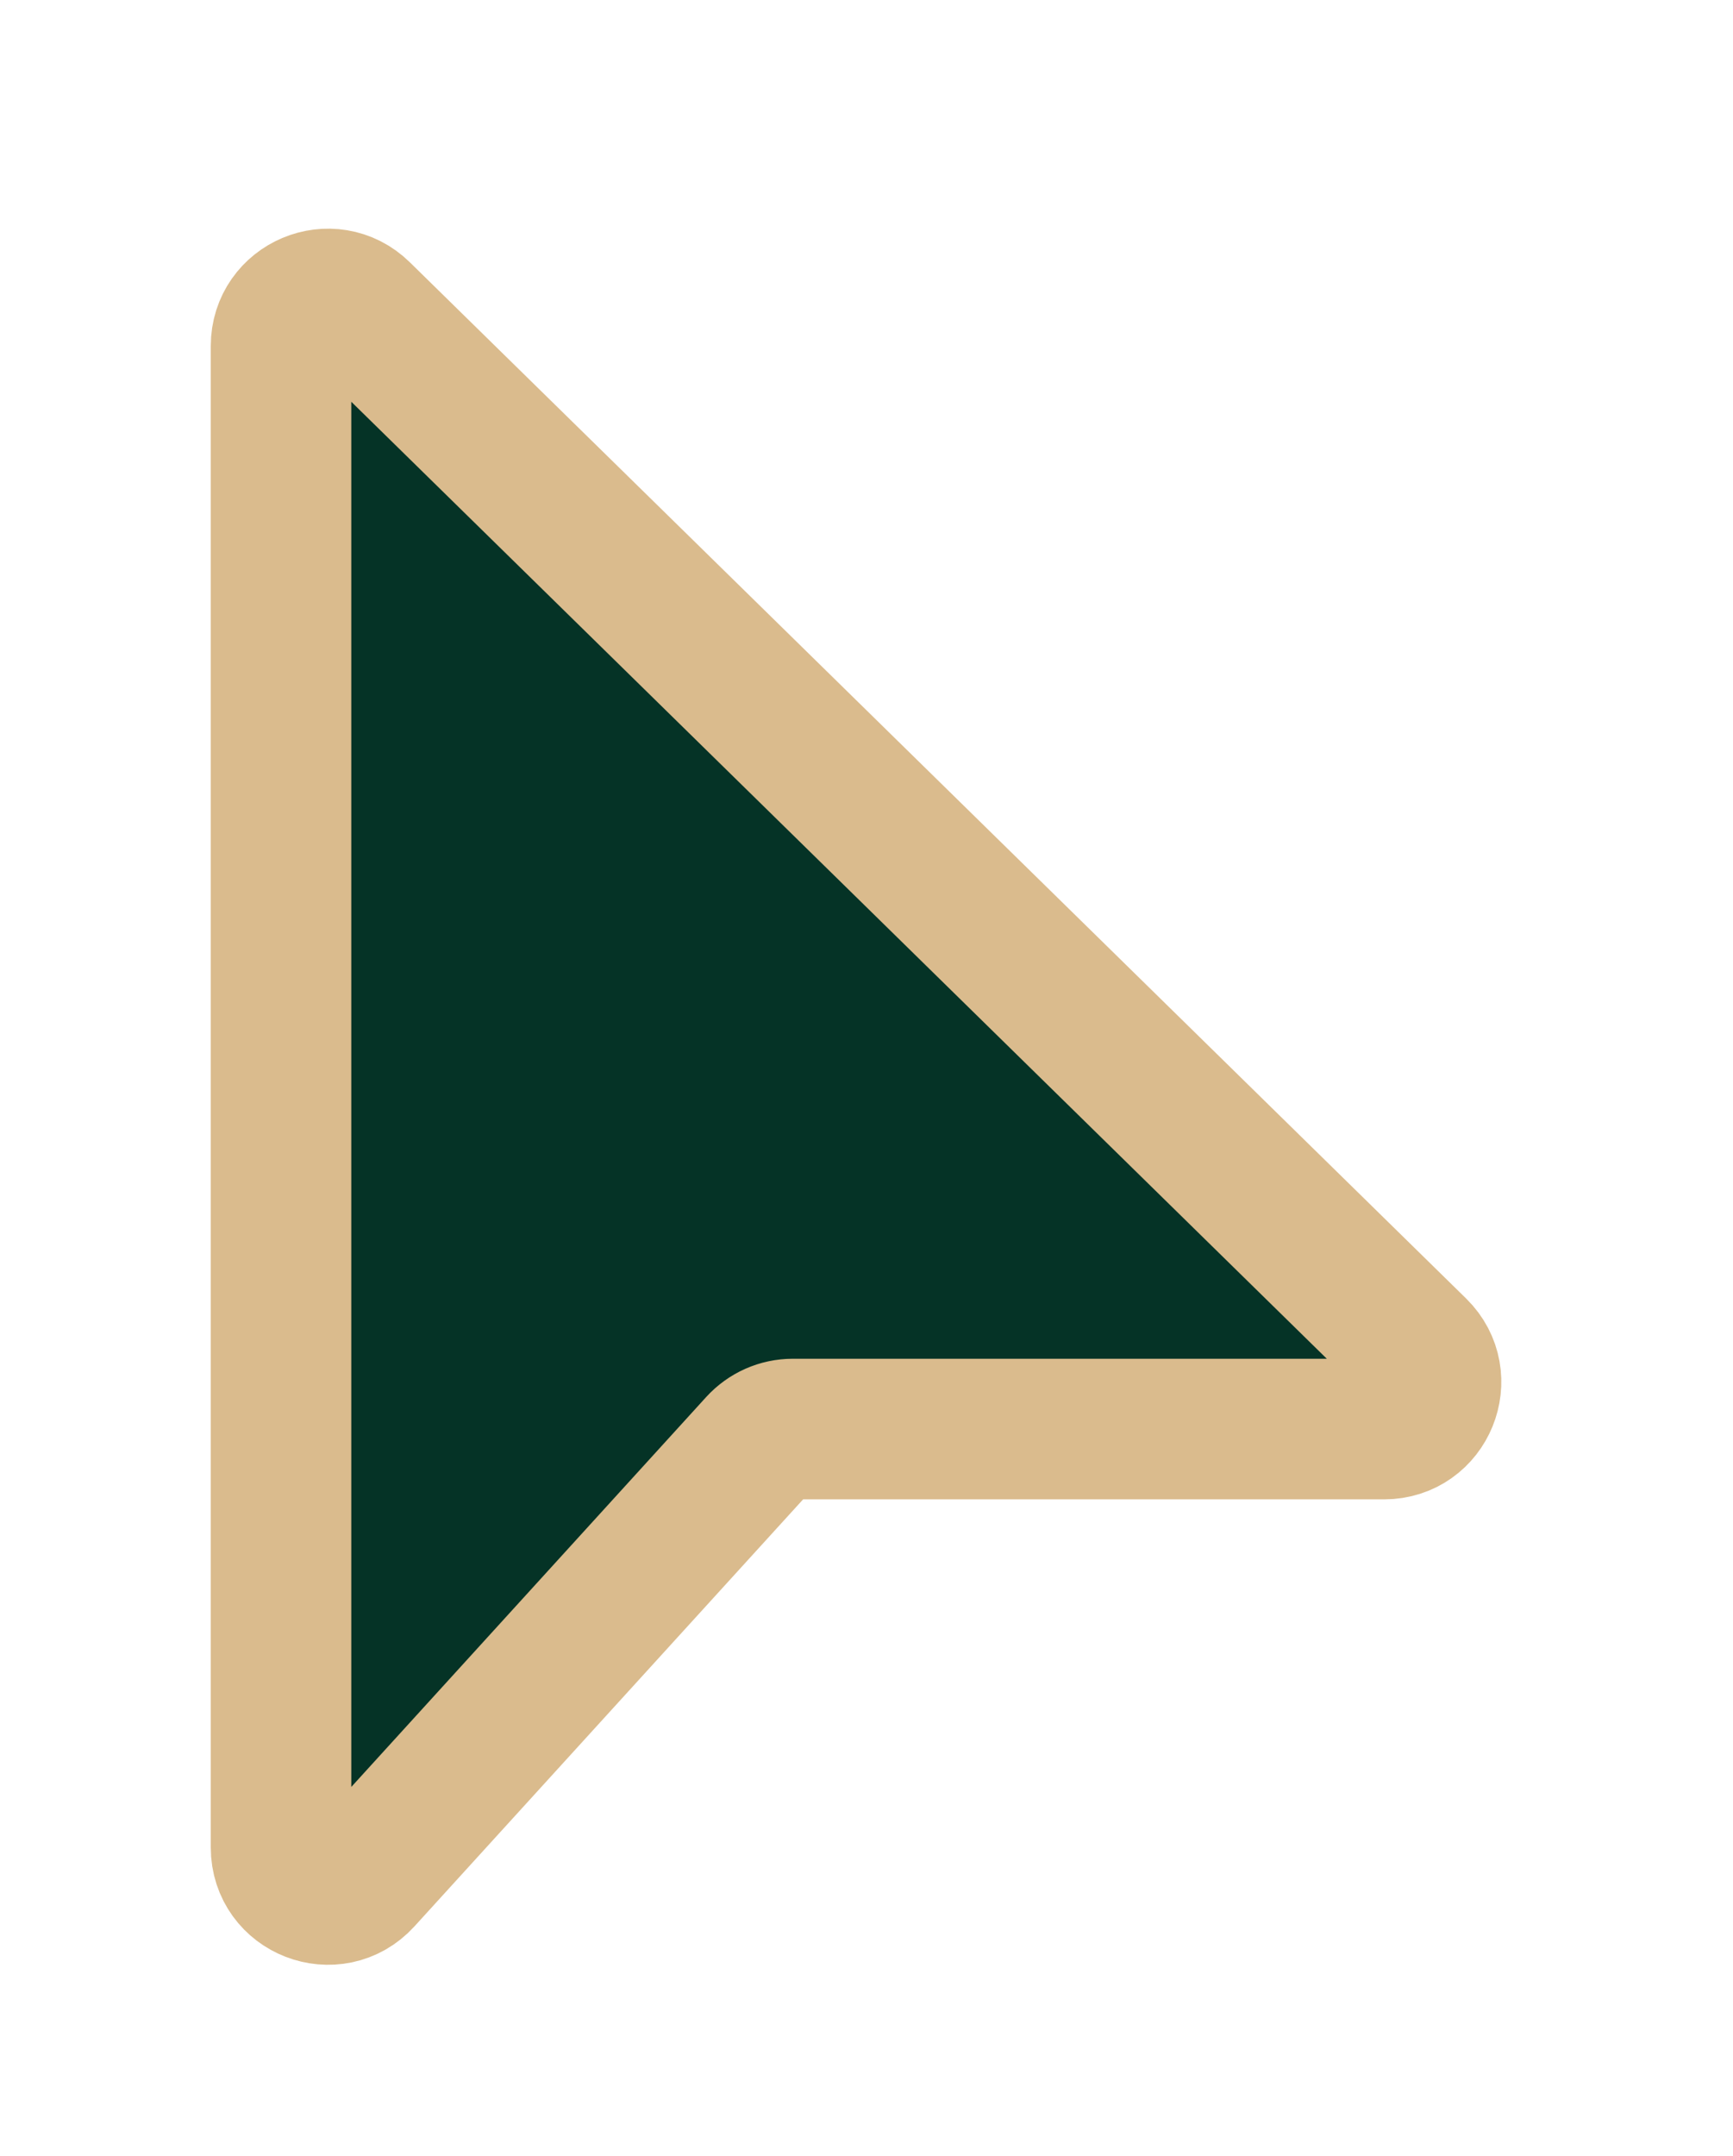 <svg width="37" height="46" viewBox="0 0 37 46" fill="none" xmlns="http://www.w3.org/2000/svg">
<g filter="url(#filter0_d_413_13)">
<path d="M7.739 36.09C7.124 36.766 6 36.331 6 35.417V3.381C6 2.495 7.067 2.046 7.7 2.667L30.252 24.775C30.891 25.402 30.447 26.489 29.552 26.489H16.926C16.644 26.489 16.376 26.608 16.186 26.816L7.739 36.09Z" fill="#053326"/>
<path d="M7.739 36.09C7.124 36.766 6 36.331 6 35.417V3.381C6 2.495 7.067 2.046 7.7 2.667L30.252 24.775C30.891 25.402 30.447 26.489 29.552 26.489H16.926C16.644 26.489 16.376 26.608 16.186 26.816L7.739 36.09Z" stroke="#DABB8D" stroke-width="3"/>
</g>
<defs>
<filter id="filter0_d_413_13" x="0.5" y="0.876" width="35.557" height="45.046" filterUnits="userSpaceOnUse" color-interpolation-filters="sRGB">
<feFlood flood-opacity="0" result="BackgroundImageFix"/>
<feColorMatrix in="SourceAlpha" type="matrix" values="0 0 0 0 0 0 0 0 0 0 0 0 0 0 0 0 0 0 127 0" result="hardAlpha"/>
<feOffset dy="4"/>
<feGaussianBlur stdDeviation="2"/>
<feComposite in2="hardAlpha" operator="out"/>
<feColorMatrix type="matrix" values="0 0 0 0 0 0 0 0 0 0 0 0 0 0 0 0 0 0 0.25 0"/>
<feBlend mode="normal" in2="BackgroundImageFix" result="effect1_dropShadow_413_13"/>
<feBlend mode="normal" in="SourceGraphic" in2="effect1_dropShadow_413_13" result="shape"/>
</filter>
</defs>
</svg>

